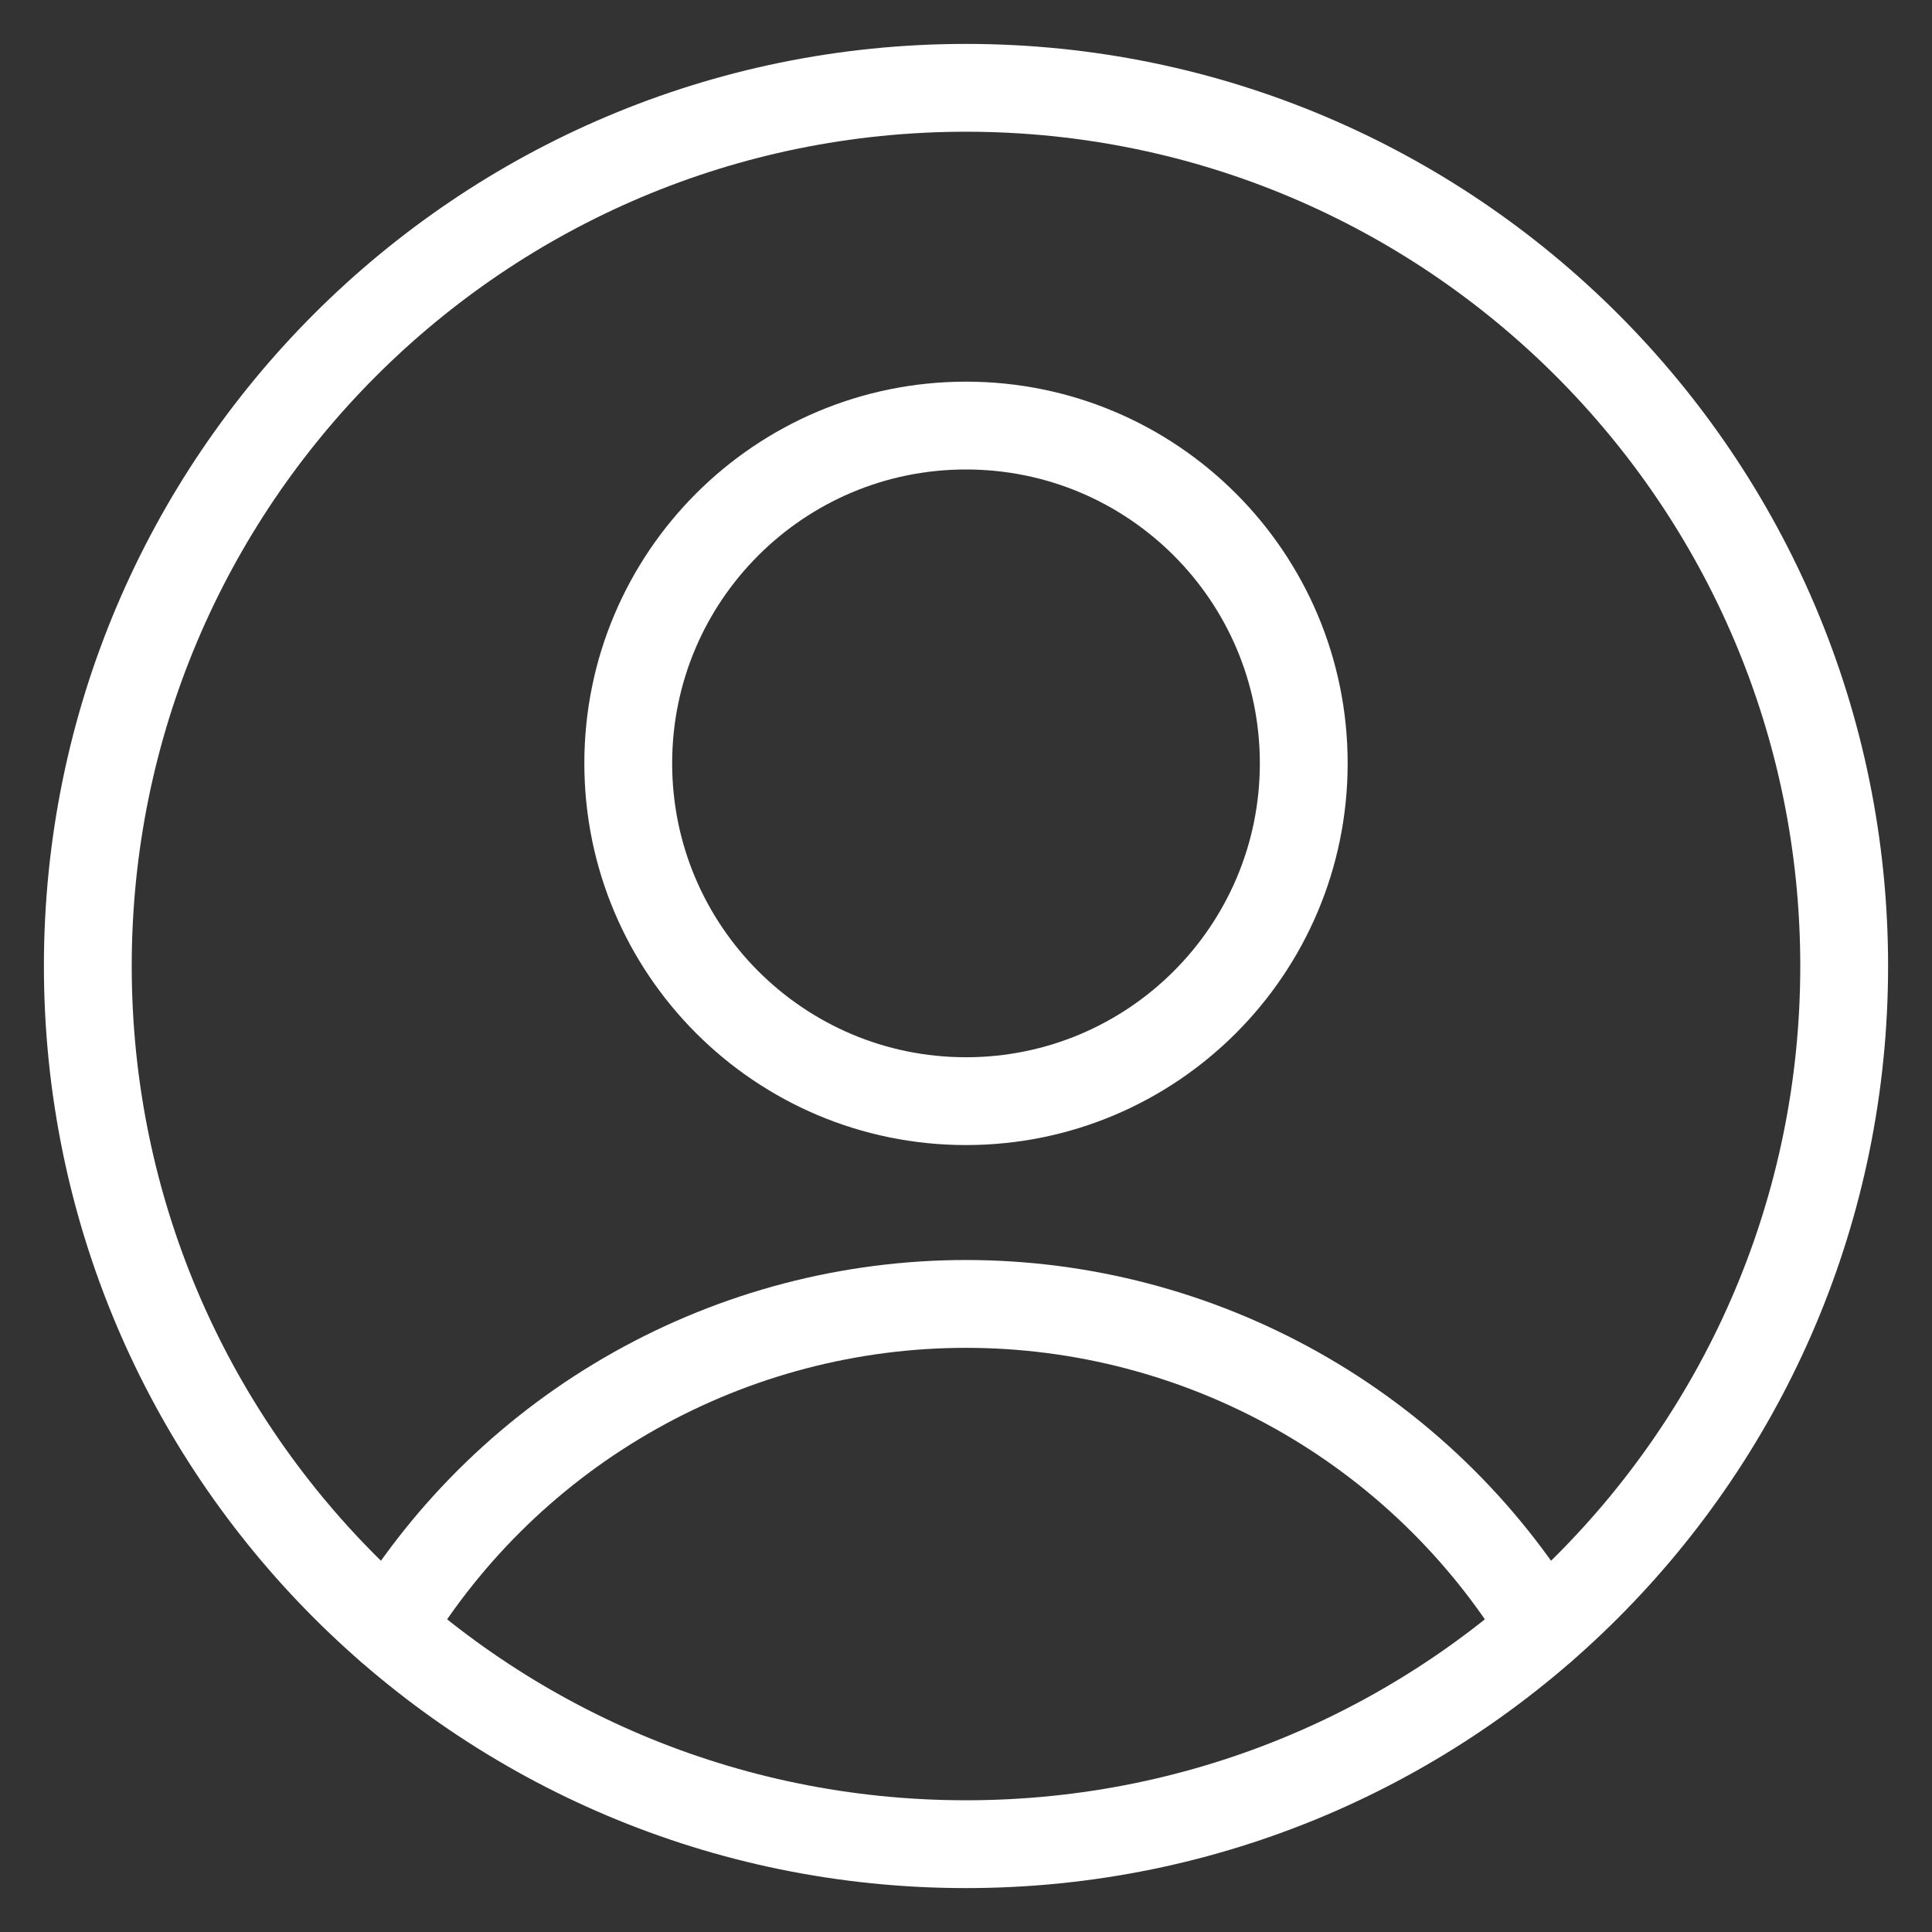 <svg width="22" height="22" viewBox="0 0 22 22" fill="none" xmlns="http://www.w3.org/2000/svg">
<rect x="0" y="0" width="22" height="22" fill="#333333" stroke="none"/>
<path d="M11 12.539C13.124 12.539 14.846 10.816 14.846 8.692C14.846 6.568 13.124 4.846 11 4.846C8.876 4.846 7.154 6.568 7.154 8.692C7.154 10.816 8.876 12.539 11 12.539Z" stroke="white" stroke-linecap="round" stroke-linejoin="round"/>
<path d="M4.431 18.538C5.117 17.412 6.082 16.48 7.233 15.834C8.383 15.188 9.68 14.848 11 14.848C12.319 14.848 13.617 15.188 14.767 15.834C15.918 16.48 16.883 17.412 17.569 18.538" stroke="white" stroke-linecap="round" stroke-linejoin="round"/>
<path d="M11 21C16.523 21 21 16.523 21 11C21 5.477 16.523 1 11 1C5.477 1 1 5.477 1 11C1 16.523 5.477 21 11 21Z" stroke="white" stroke-linecap="round" stroke-linejoin="round"/>
</svg>
